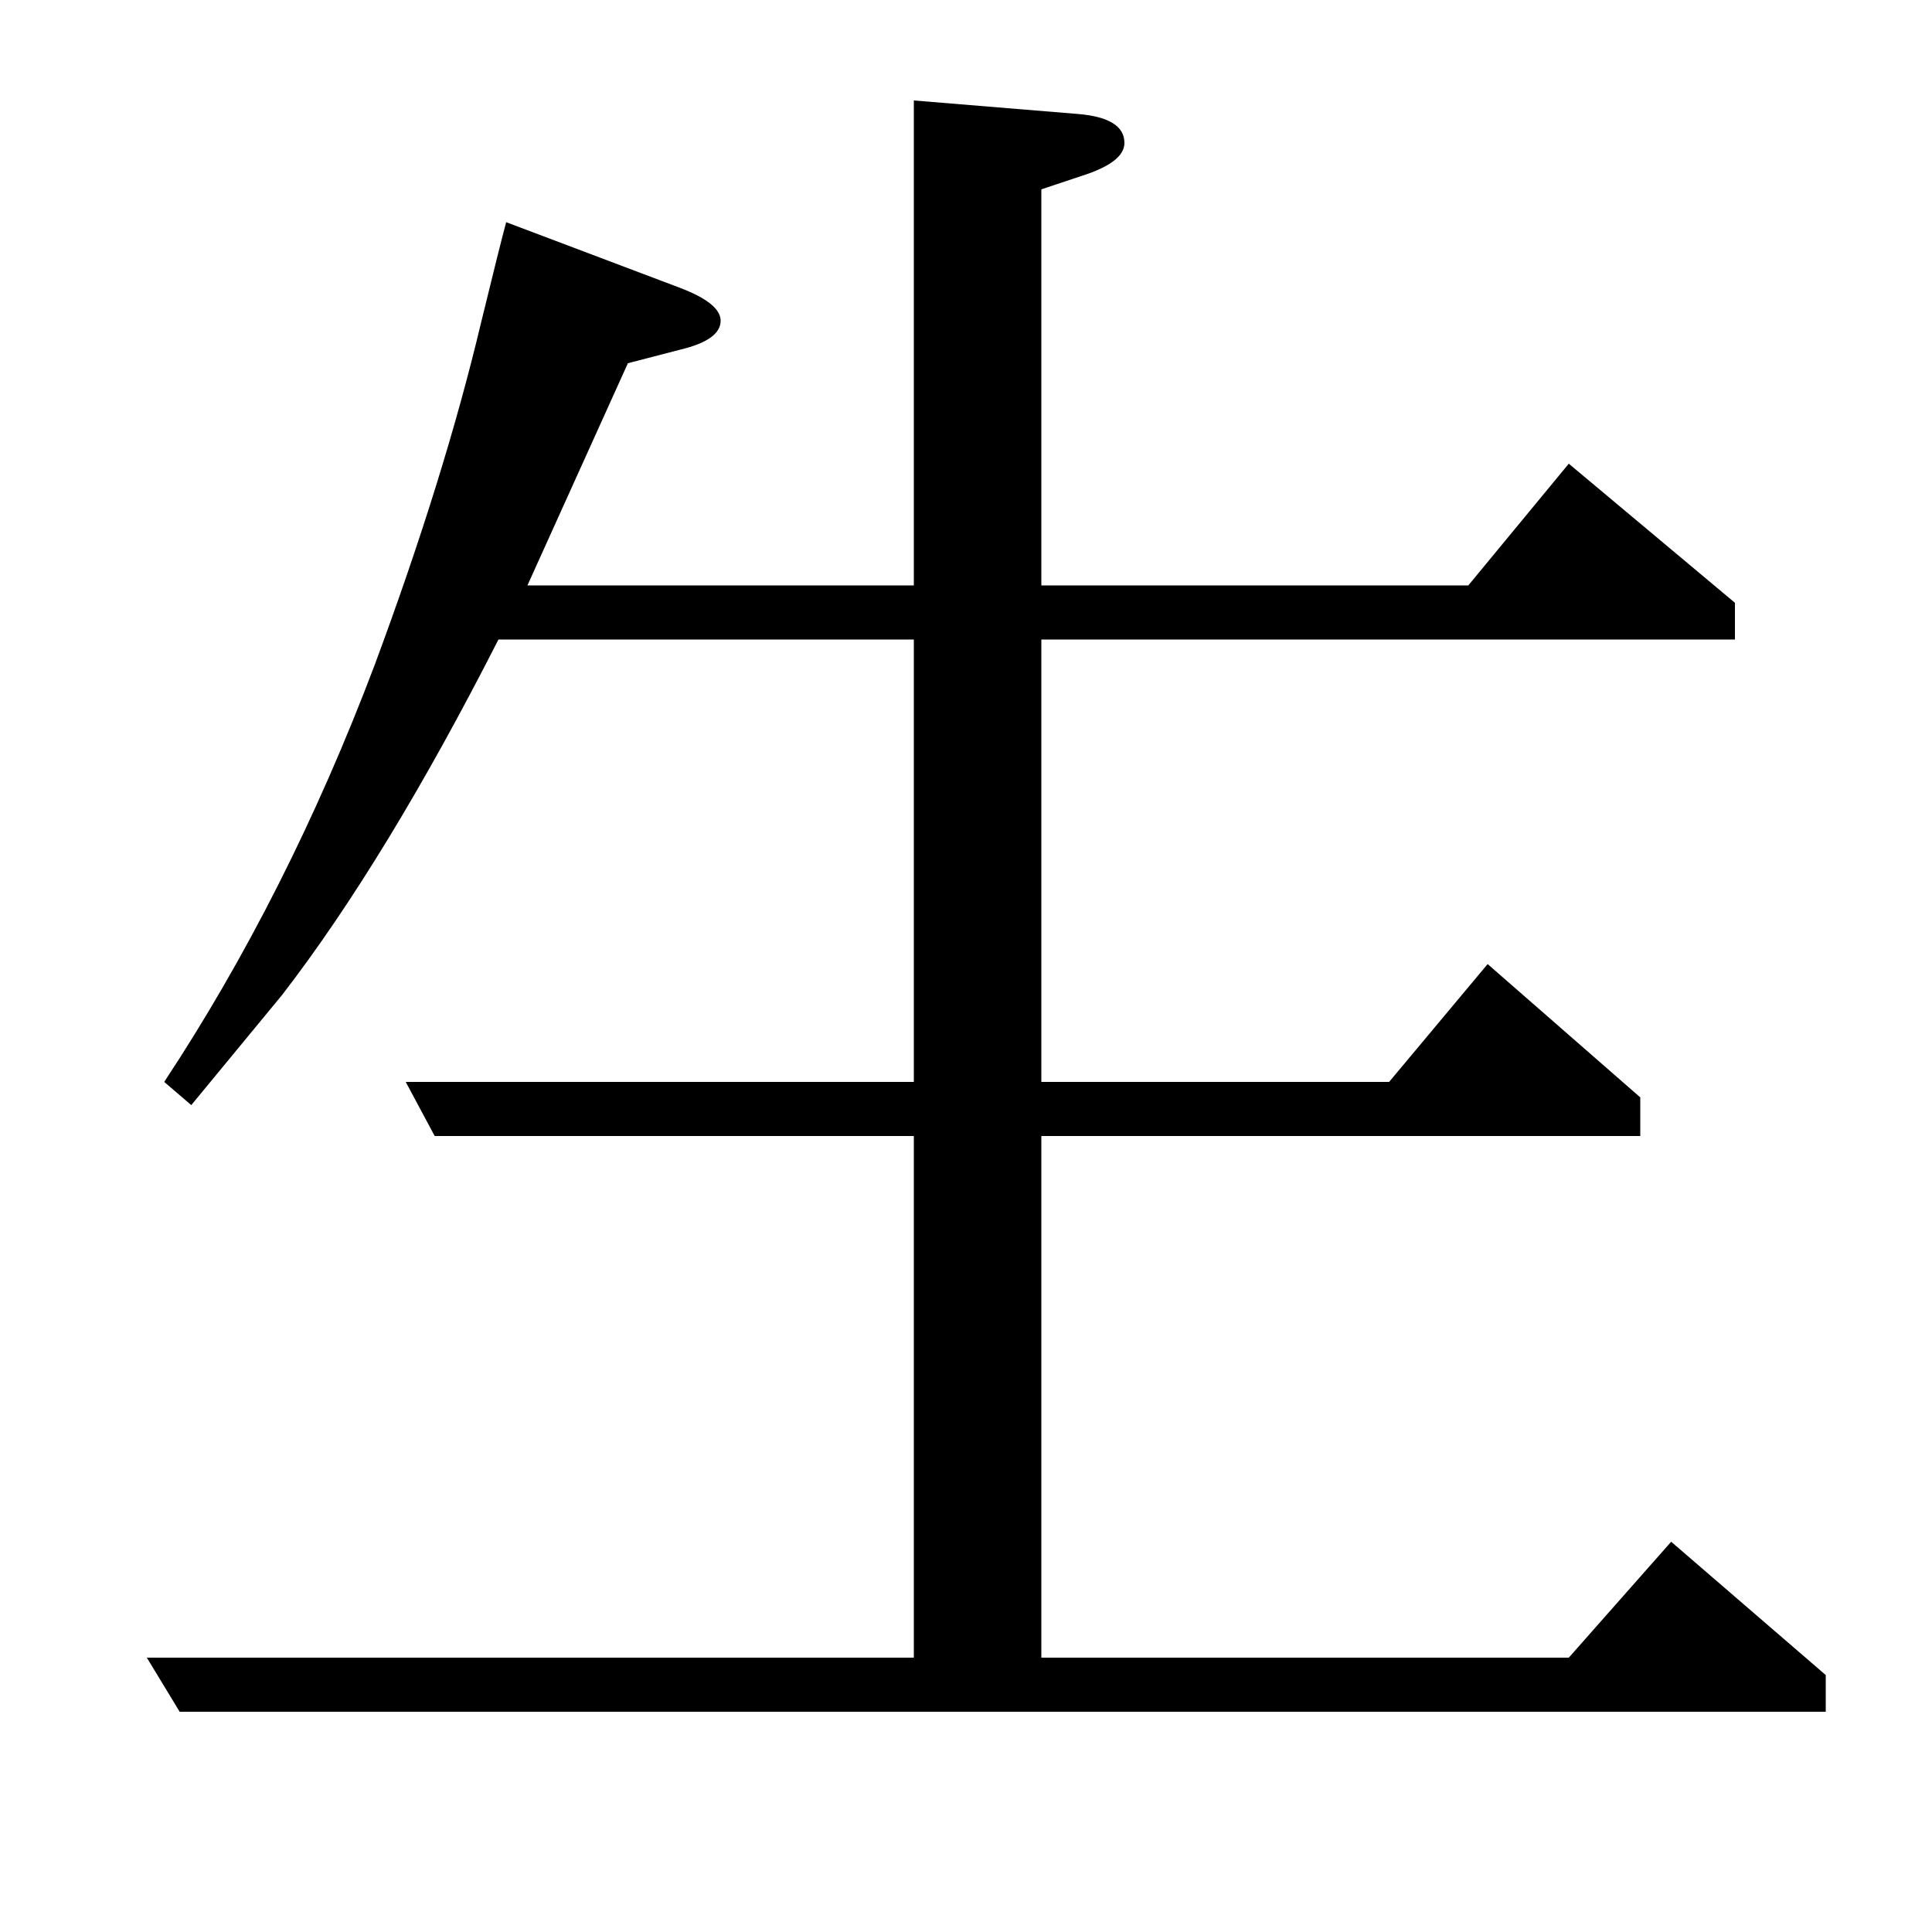 <?xml version="1.0" standalone="no"?>
<!DOCTYPE svg PUBLIC "-//W3C//DTD SVG 1.1//EN" "http://www.w3.org/Graphics/SVG/1.1/DTD/svg11.dtd" >
<svg xmlns="http://www.w3.org/2000/svg" xmlns:xlink="http://www.w3.org/1999/xlink" version="1.1" viewBox="0 -120 1000 1000">
  <g transform="matrix(1 0 0 -1 0 880)">
   <path fill="currentColor"
d="M945 114h-852l-17 28h397v270h-248l-15 28h263v229h-215q-58 -114 -112 -184q-14 -17 -47 -57l-14 12q64 97 109 216q36 97 55 177q10 41 13 52l90 -34q21 -8 21 -17q0 -10 -21 -15l-27 -7l-52 -115h200v251l85 -7q24 -2 24 -15q0 -10 -22 -17l-21 -7v-205h221l52 63
l86 -72v-19h-359v-229h180l51 61l79 -69v-20h-310v-270h273l53 60l80 -69v-19z" />
  </g>

</svg>
